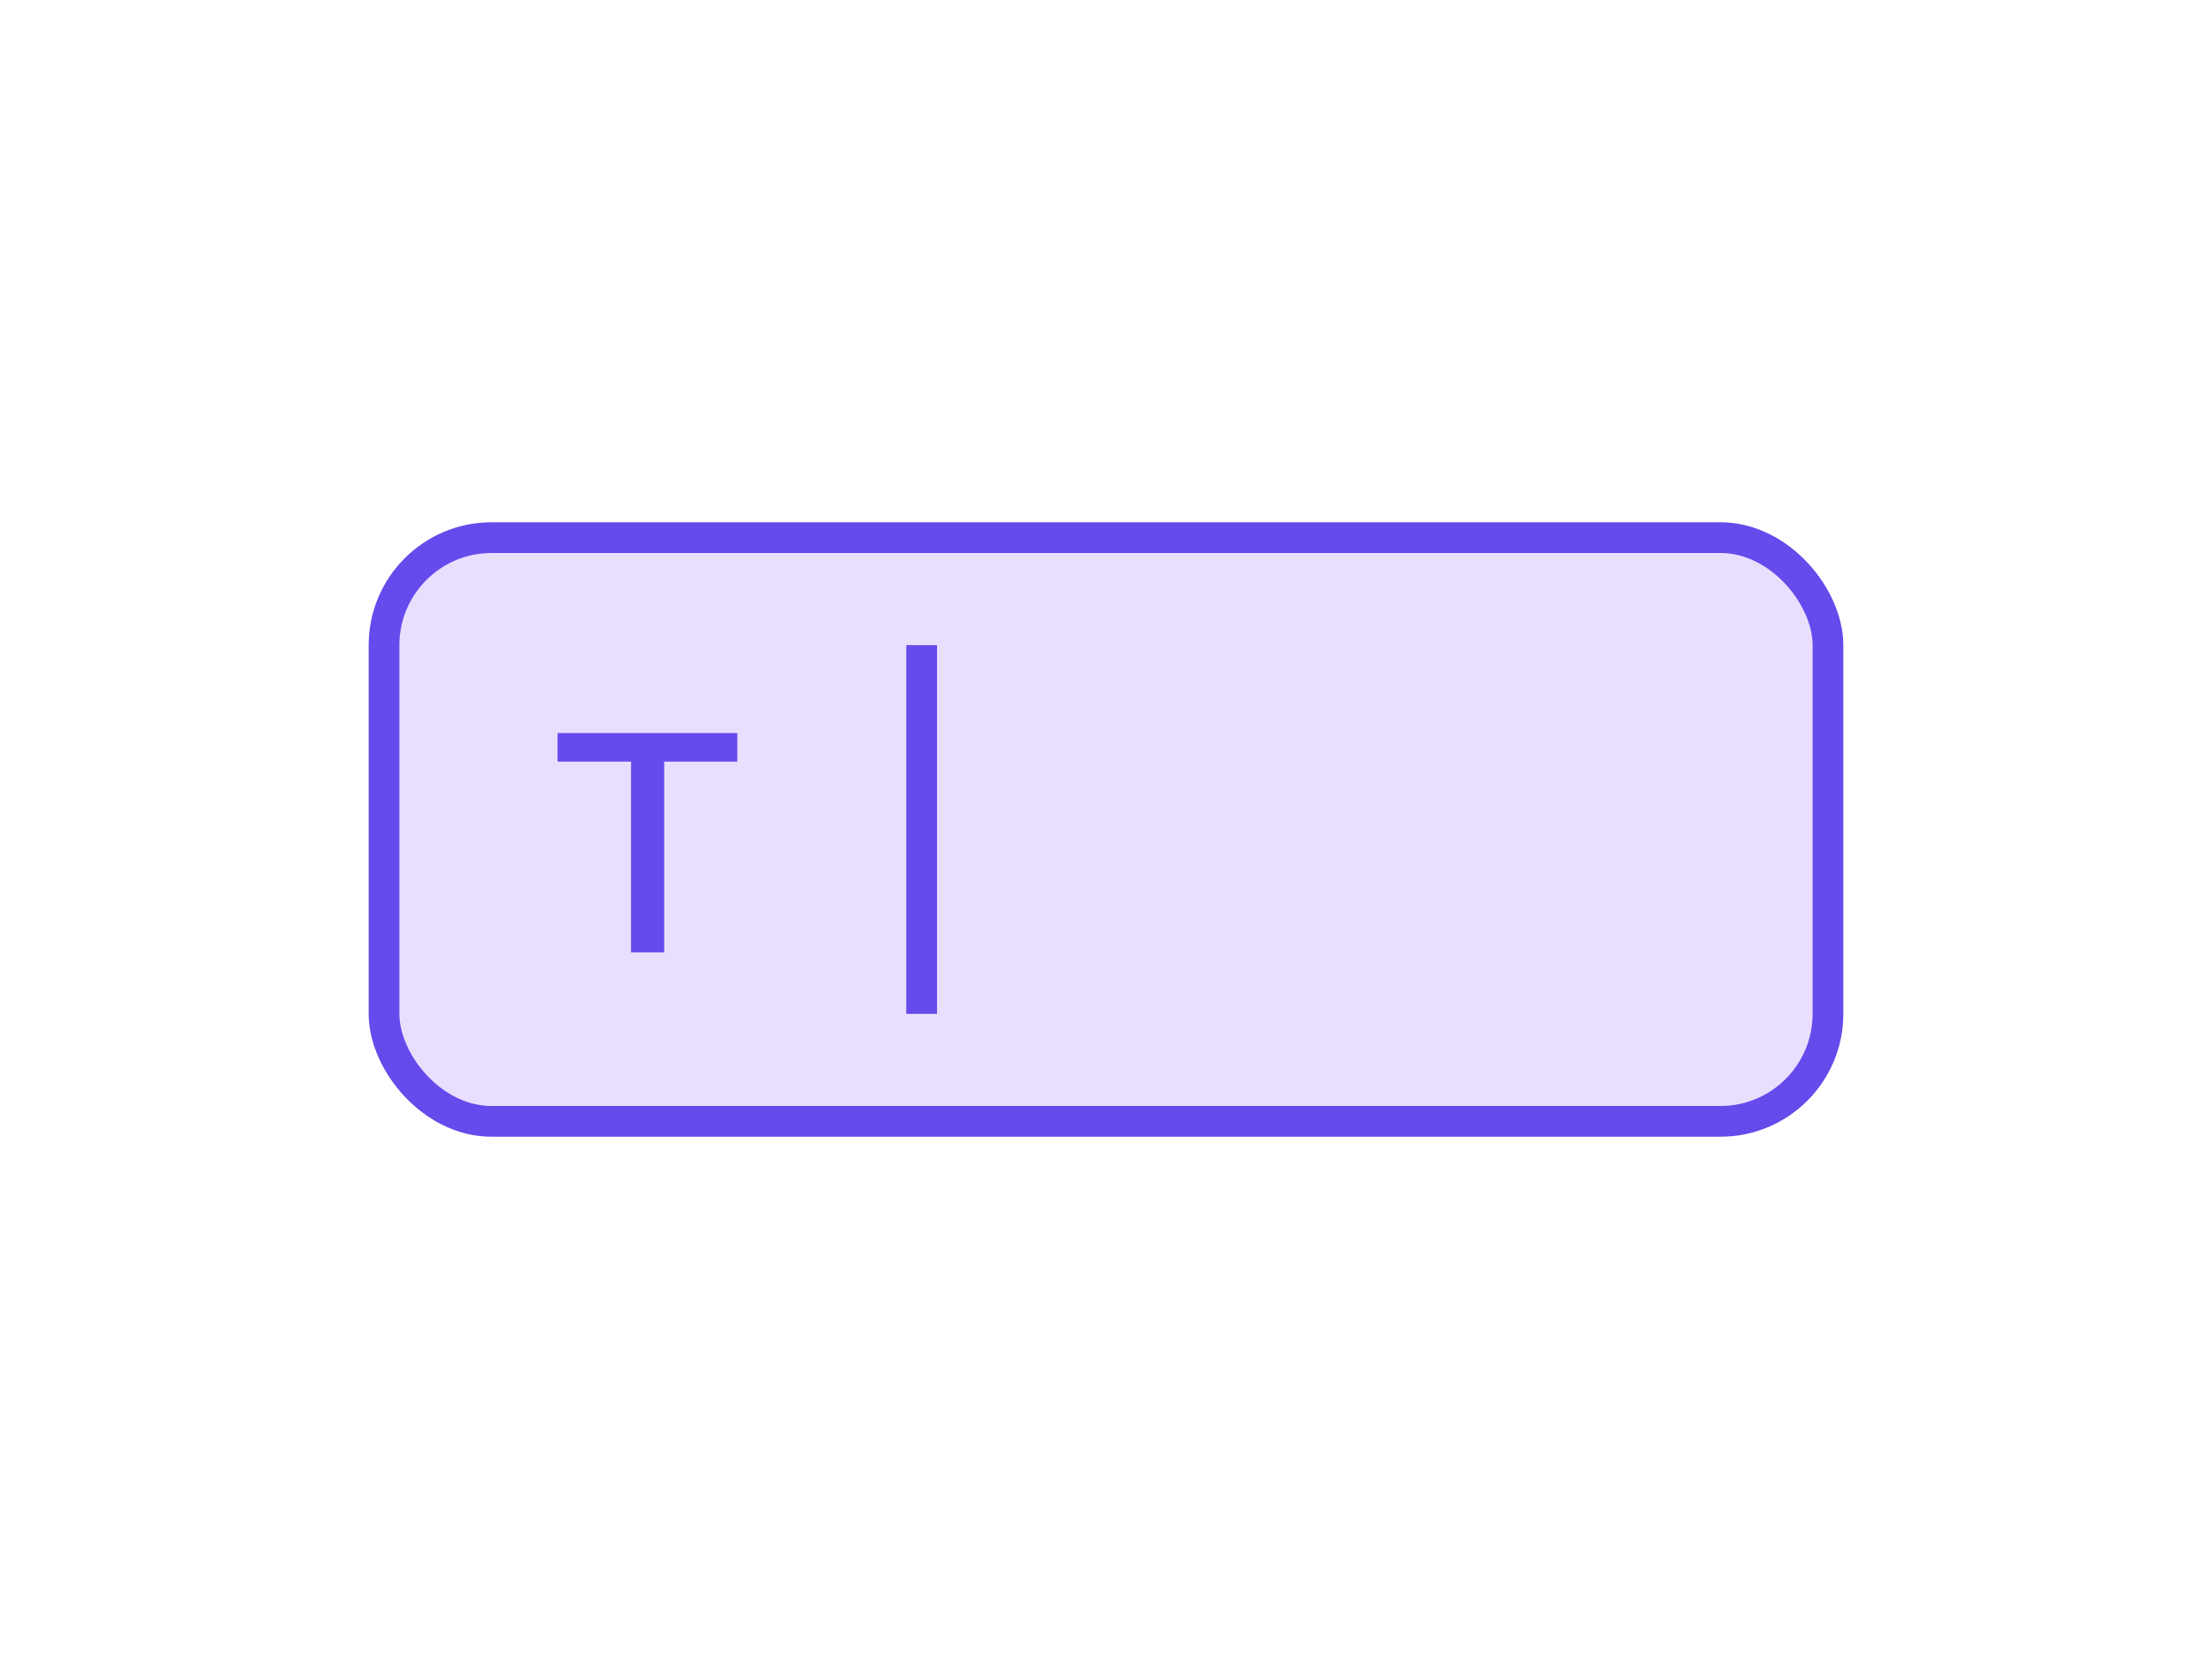 <svg width="72" height="54" viewBox="0 0 72 54" fill="none" xmlns="http://www.w3.org/2000/svg">
<rect x="12.5" y="17.5" width="47" height="19" rx="3.5" fill="#EADEFF" stroke="#654AEC"/>
<path d="M30 21V33" stroke="#654AEC"/>
<path d="M18.15 23.86V24.79H20.54V31H21.62V24.79H24V23.86H18.15Z" fill="#654AEC"/>
</svg>

